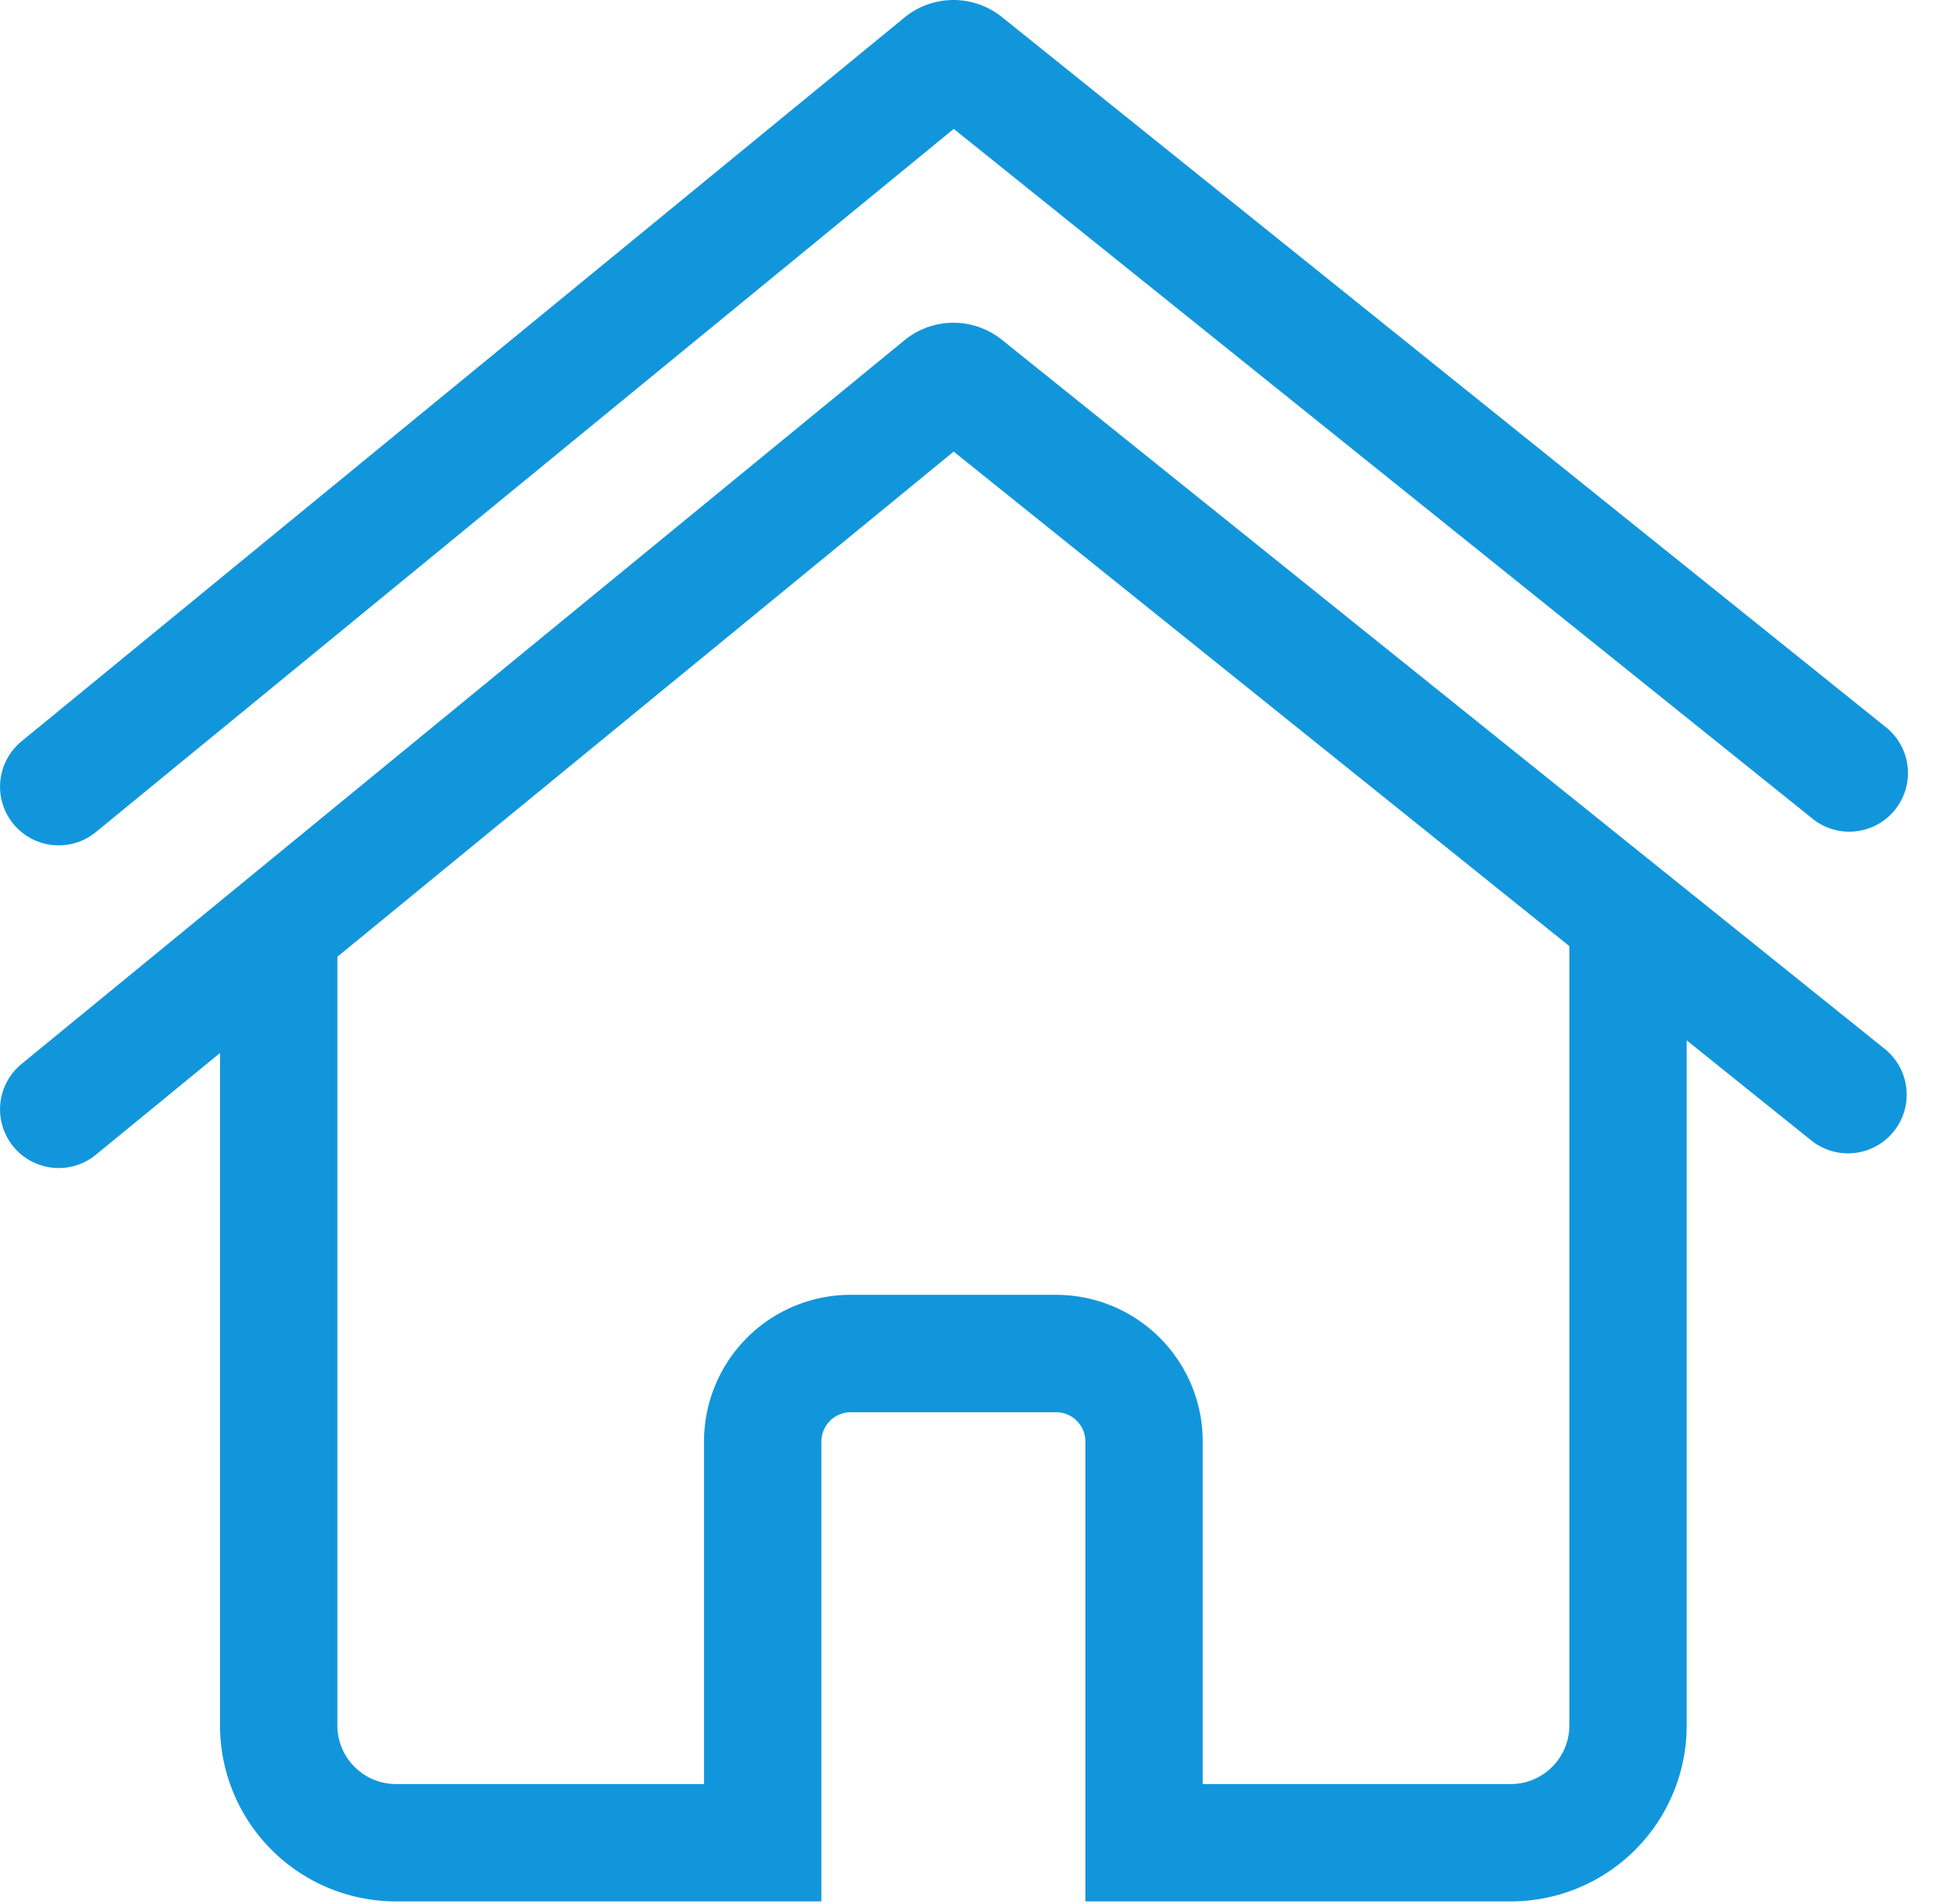 <?xml version="1.0" standalone="no"?><!DOCTYPE svg PUBLIC "-//W3C//DTD SVG 1.1//EN" "http://www.w3.org/Graphics/SVG/1.1/DTD/svg11.dtd"><svg t="1626604324460" class="icon" viewBox="0 0 1053 1024" version="1.1" xmlns="http://www.w3.org/2000/svg" p-id="3733" width="49.359" height="48" xmlns:xlink="http://www.w3.org/1999/xlink"><defs><style type="text/css"></style></defs><path d="M526.635 58.067a21.504 21.504 0 0 1-27.501 0.176l474.979 381.505a31.539 31.539 0 1 0 39.496-49.151L538.63 9.004a41.603 41.603 0 0 0-51.989 0.234L11.574 398.672a31.539 31.539 0 1 0 39.994 48.8L526.635 58.067z" p-id="3734" fill="#1296db"></path><path d="M1013.609 564.088L538.63 182.583a41.603 41.603 0 0 0-51.989 0.205L11.574 572.192a31.539 31.539 0 1 0 39.994 48.8l66.763-54.71v361.61A94.645 94.645 0 0 0 213.005 1022.537H441.732v-247.276a15.799 15.799 0 0 1 15.74-15.799h110.473c8.689 0 15.769 7.08 15.769 15.799v247.276H812.441a94.616 94.616 0 0 0 94.645-94.616V559.465l66.997 53.832a31.539 31.539 0 1 0 39.526-49.209z m-169.629 363.805c0 17.437-14.102 31.539-31.568 31.539h-165.592v-184.199a78.876 78.876 0 0 0-78.876-78.905h-110.473a78.876 78.876 0 0 0-78.846 78.905v184.199h-165.592c-17.466 0-31.597-14.131-31.597-31.539V514.527L512.884 242.851l331.096 265.942v419.129z" p-id="3735" fill="#1296db"></path></svg>